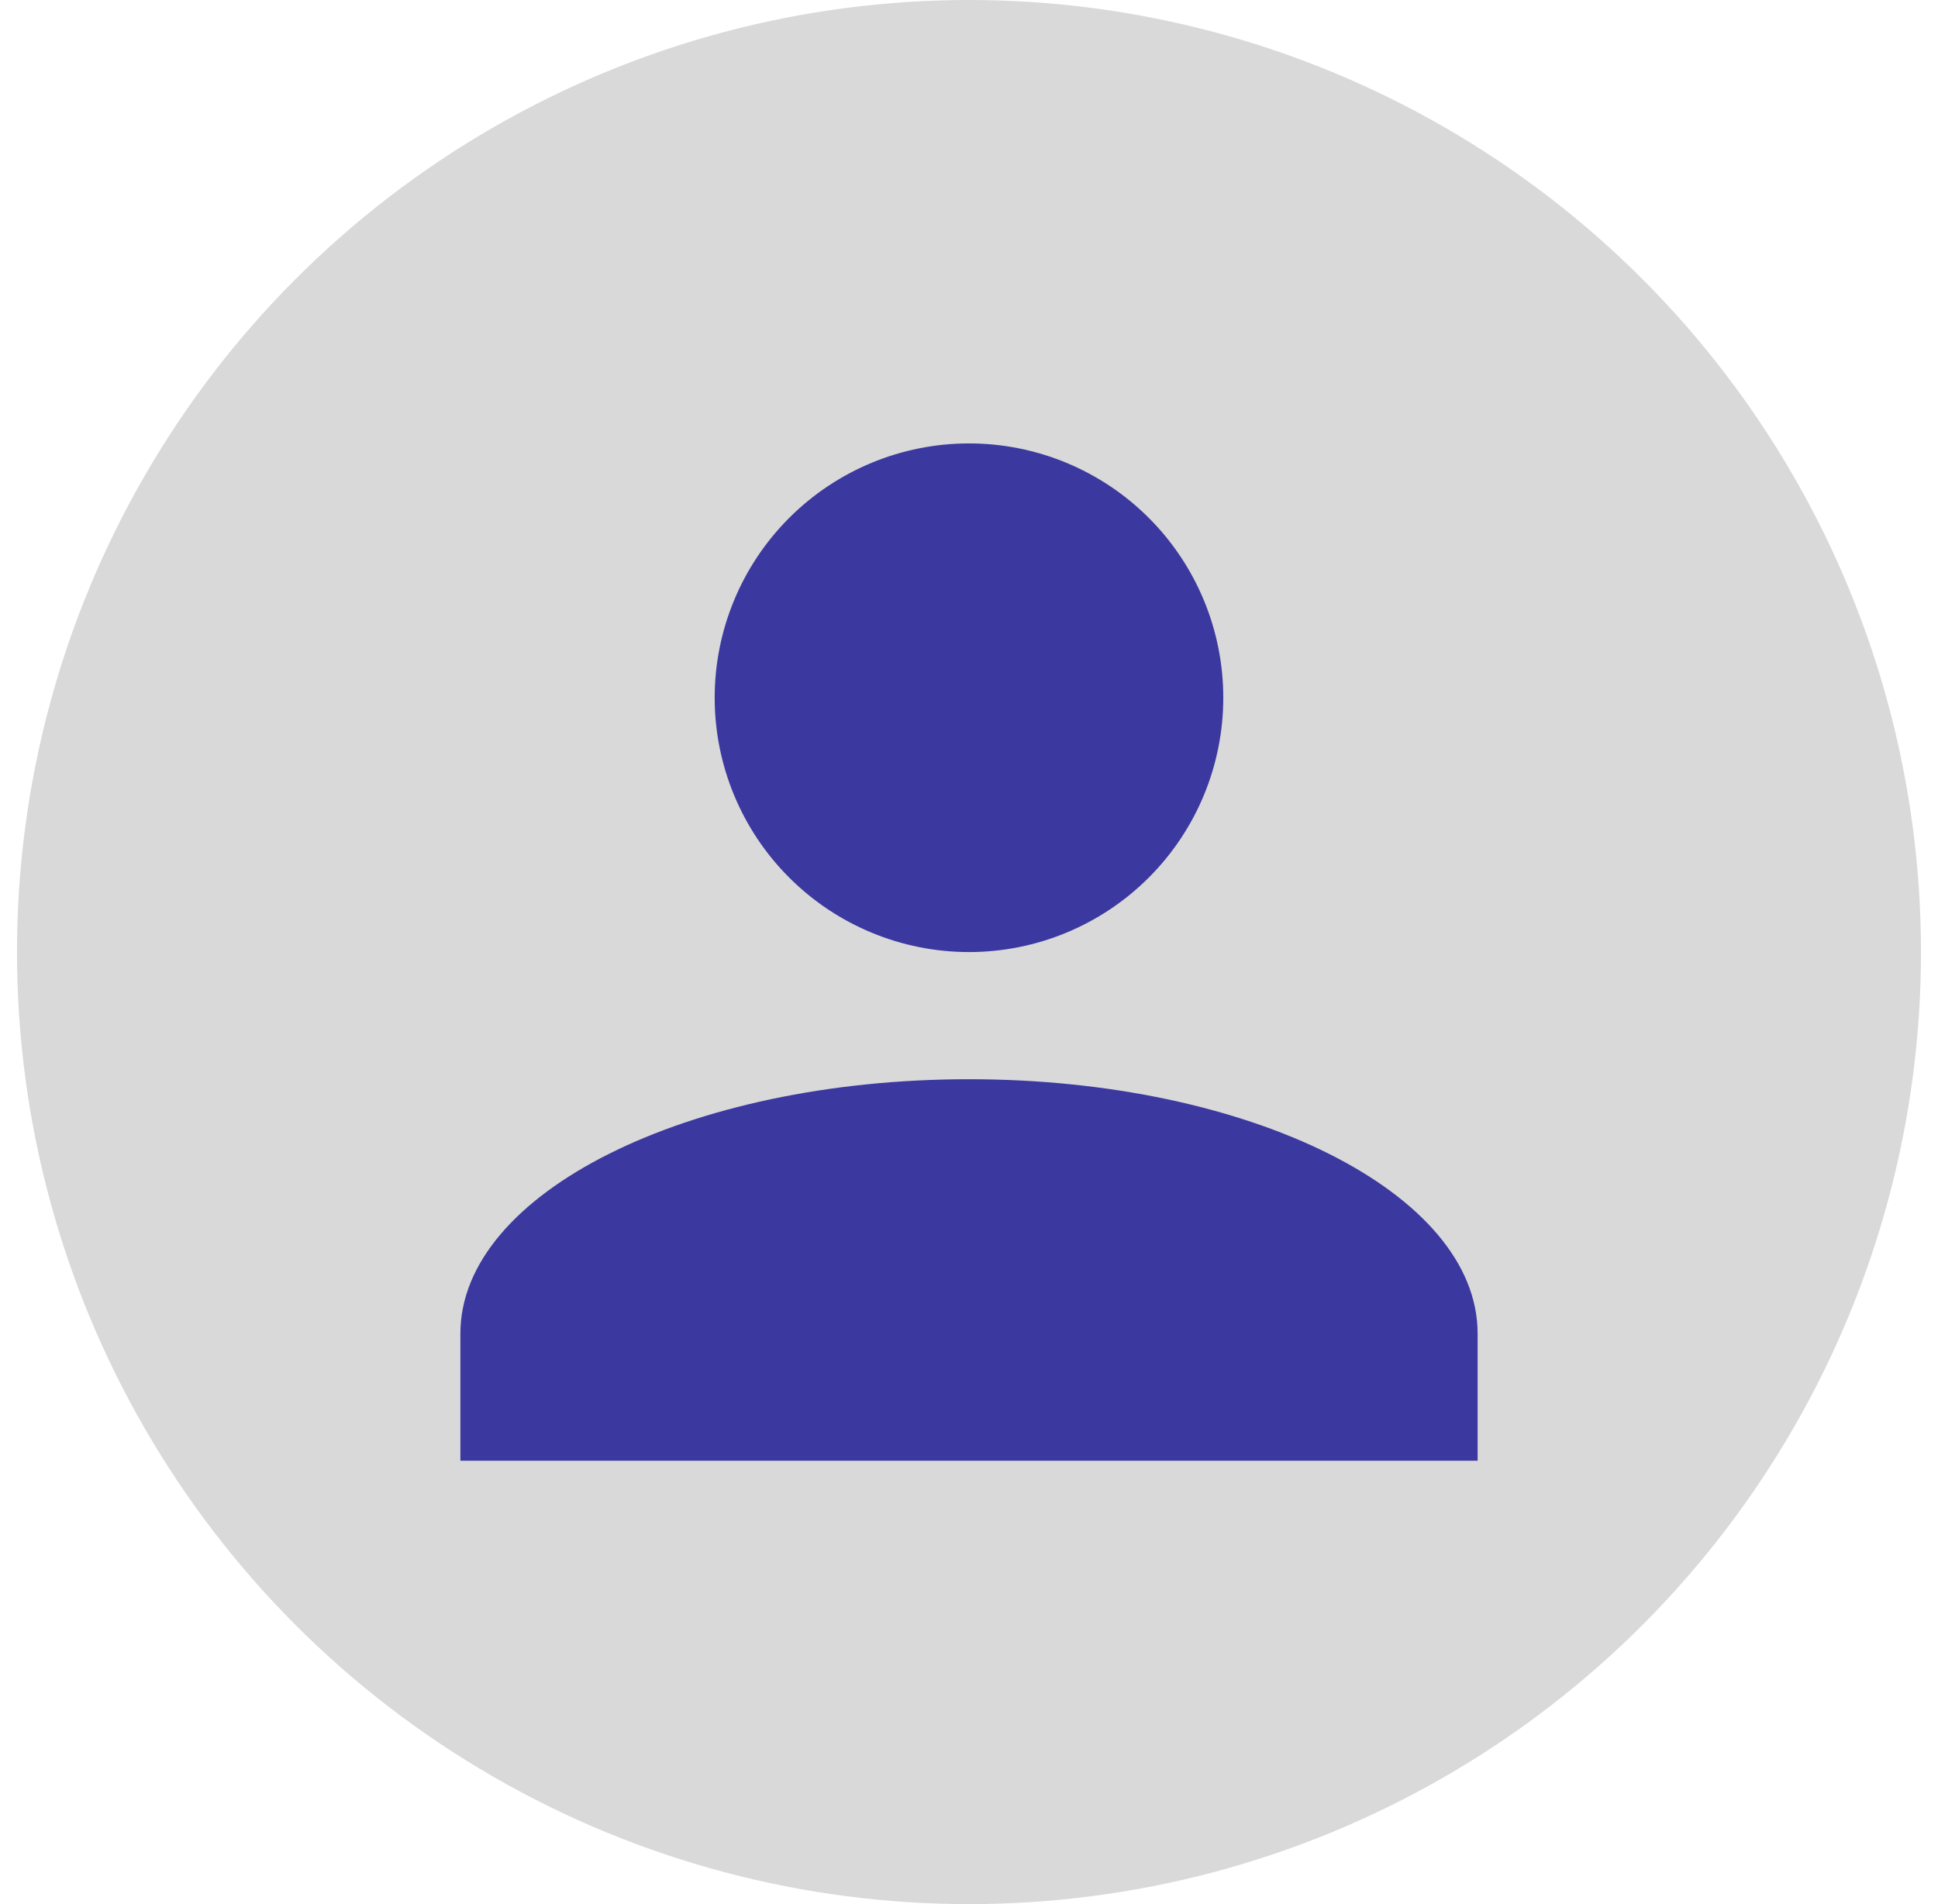 <svg width="57" height="56" viewBox="0 0 57 56" fill="none" xmlns="http://www.w3.org/2000/svg">
    <circle cx="28.5" cy="28" r="28" fill="#D9D9D9"/>
    <path d="M28.5 13.041C30.484 13.041 32.386 13.829 33.789 15.232C35.191 16.634 35.979 18.537 35.979 20.52C35.979 22.504 35.191 24.407 33.789 25.809C32.386 27.212 30.484 28 28.5 28C26.516 28 24.614 27.212 23.211 25.809C21.808 24.407 21.02 22.504 21.02 20.52C21.02 18.537 21.808 16.634 23.211 15.232C24.614 13.829 26.516 13.041 28.5 13.041ZM28.5 31.74C36.765 31.74 43.459 35.087 43.459 39.219V42.959H13.541V39.219C13.541 35.087 20.235 31.74 28.5 31.74Z" fill="#3B38A0"/>
</svg>